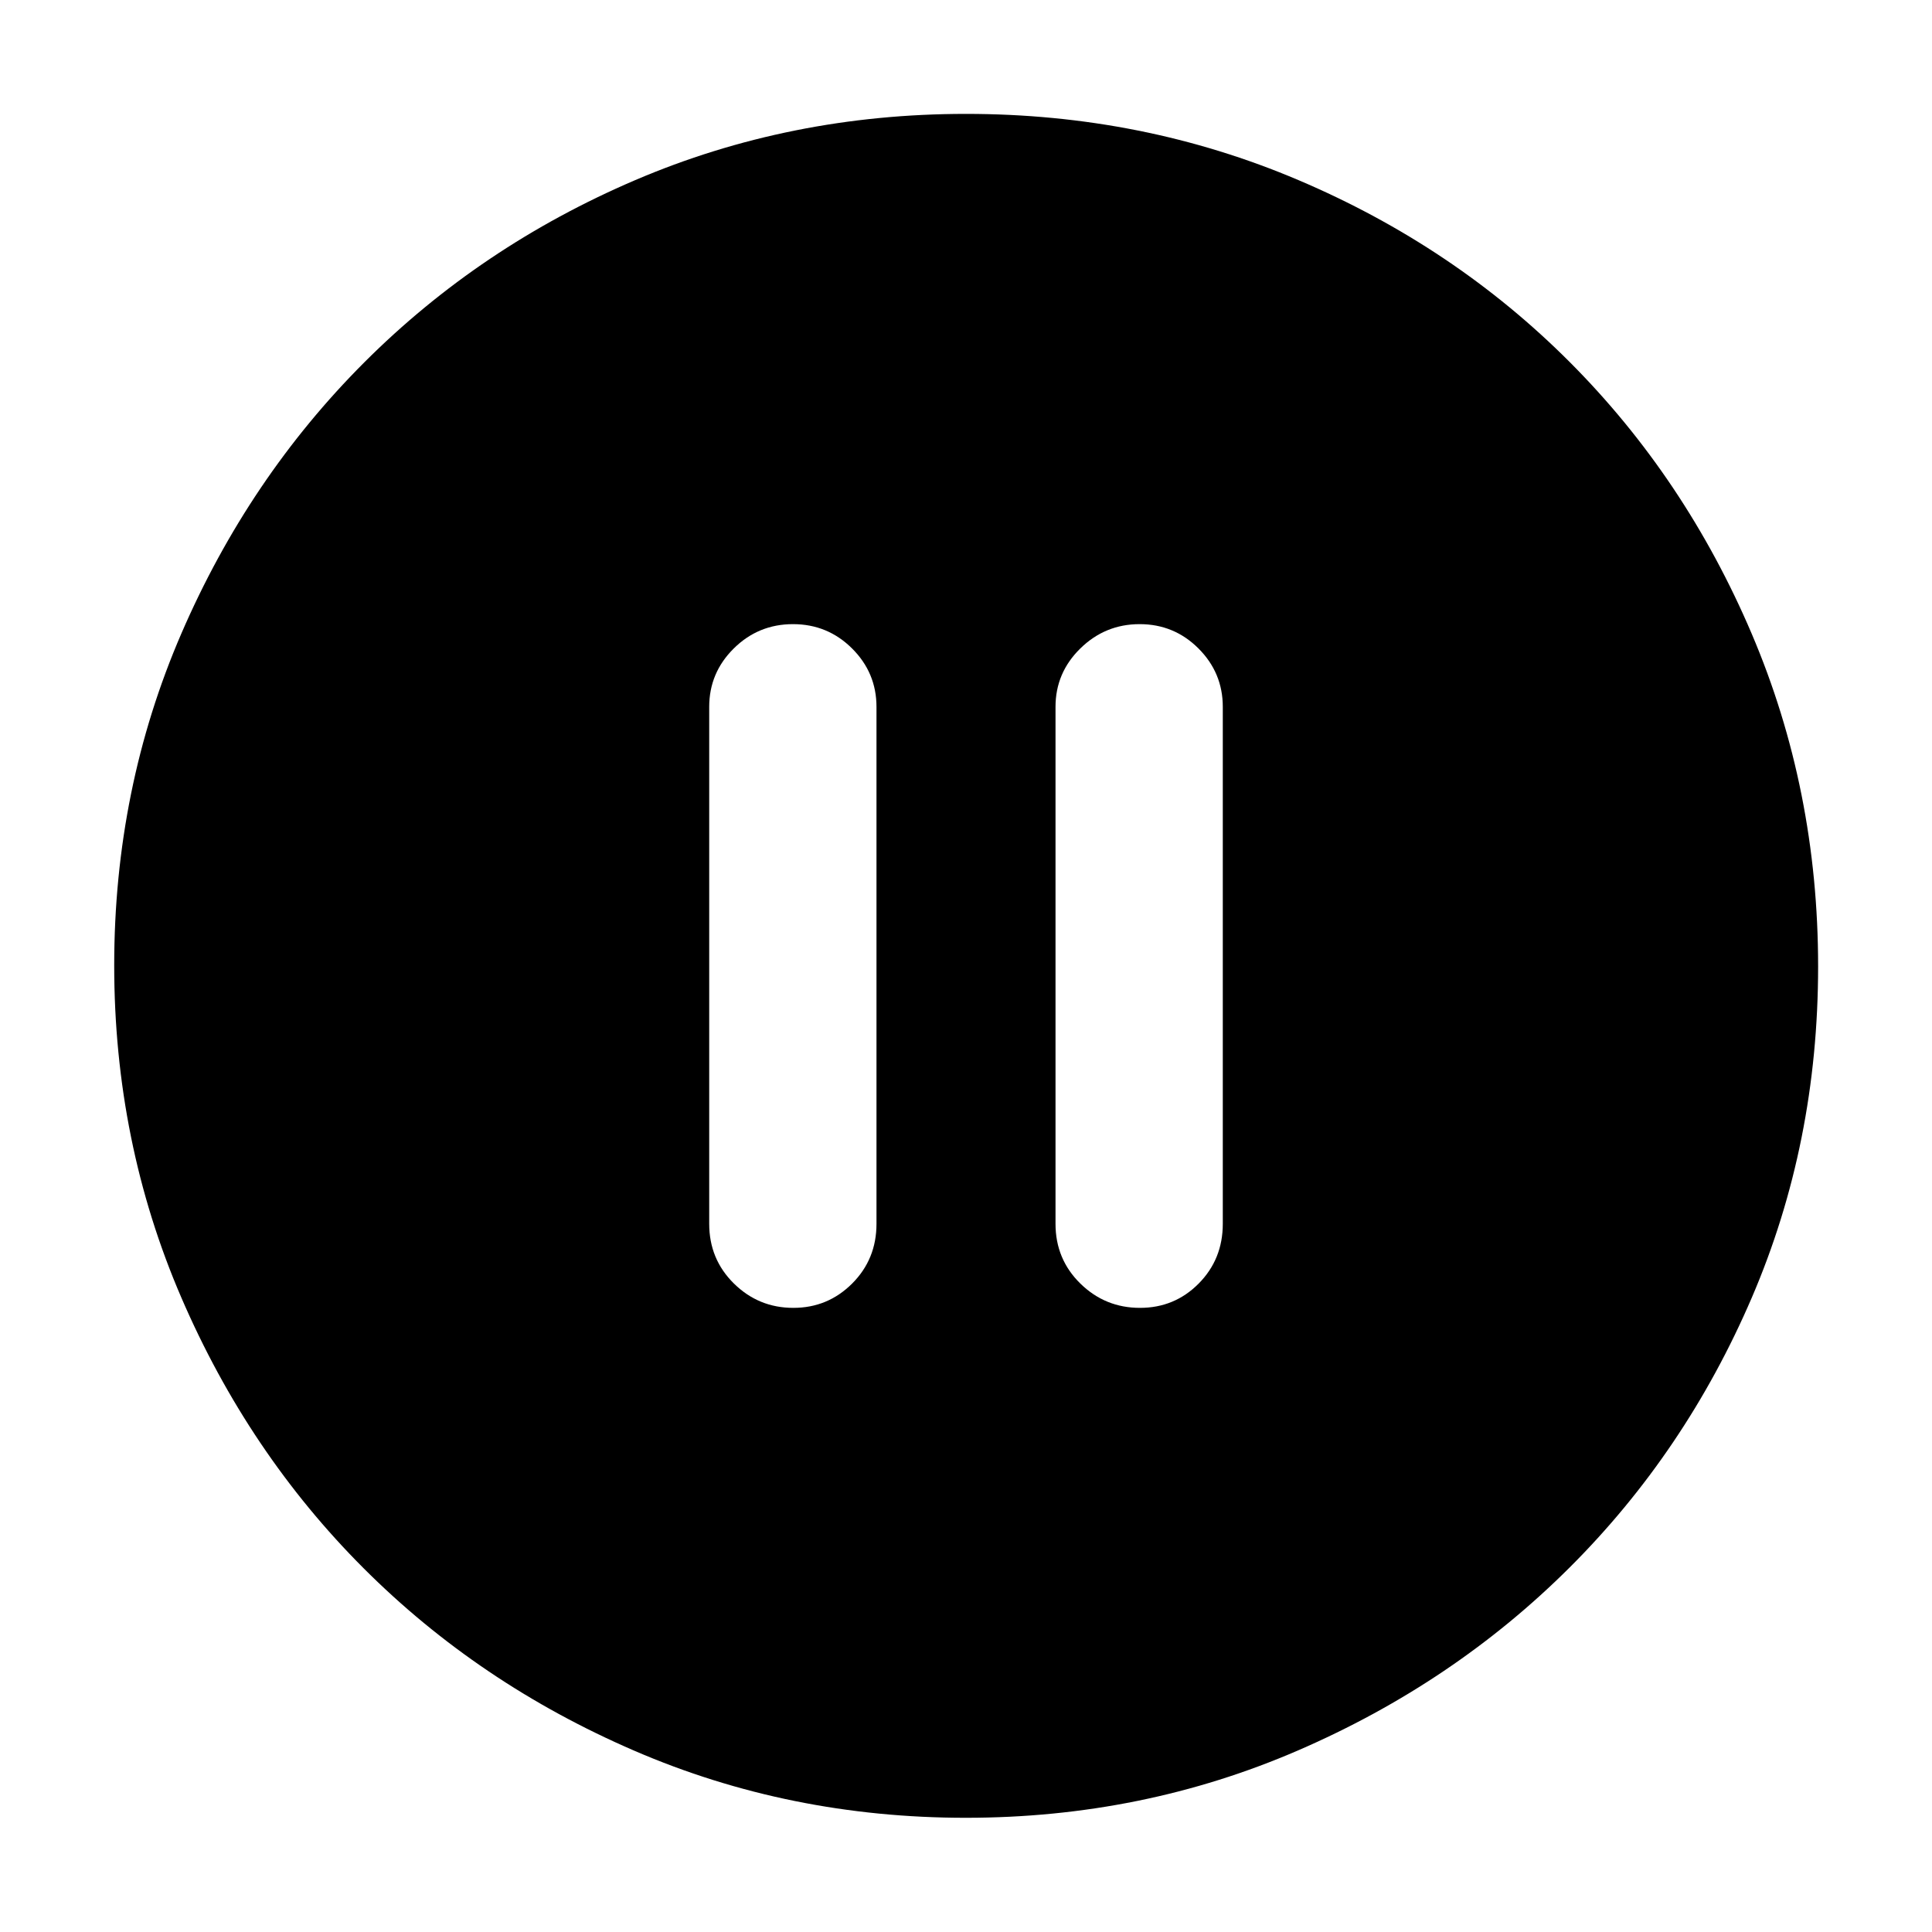 <svg xmlns="http://www.w3.org/2000/svg" height="40" viewBox="0 -960 960 960" width="40"><path d="M394.2-310.13q17.14 0 29.23-12.09t12.09-29.69v-256.85q0-16.95-12.14-29.03-12.14-12.08-29.35-12.08t-29.42 12.08q-12.21 12.08-12.21 29.03v256.85q0 17.6 12.28 29.69t29.52 12.09Zm172.25 0q17.21 0 29.18-12.09 11.97-12.09 11.97-29.69v-256.85q0-16.95-12.09-29.03-12.09-12.08-29.23-12.08t-29.47 12.08q-12.33 12.08-12.33 29.03v256.85q0 17.6 12.33 29.69t29.64 12.09ZM479.89-56.75q-87.57 0-164.73-33.34-77.16-33.33-134.45-90.62Q123.42-238 90.09-315.27q-33.34-77.28-33.34-165.04 0-87.78 33.4-164.97 33.39-77.19 90.92-134.72 57.52-57.52 134.49-90.47 76.98-32.94 164.44-32.94 87.83 0 165.25 32.93 77.42 32.92 134.79 90.44 57.37 57.51 90.37 134.94 33 77.43 33 165.31t-32.94 164.55Q837.52-238.57 780-181.18q-57.53 57.4-134.9 90.91-77.37 33.52-165.21 33.52Z"/></svg>